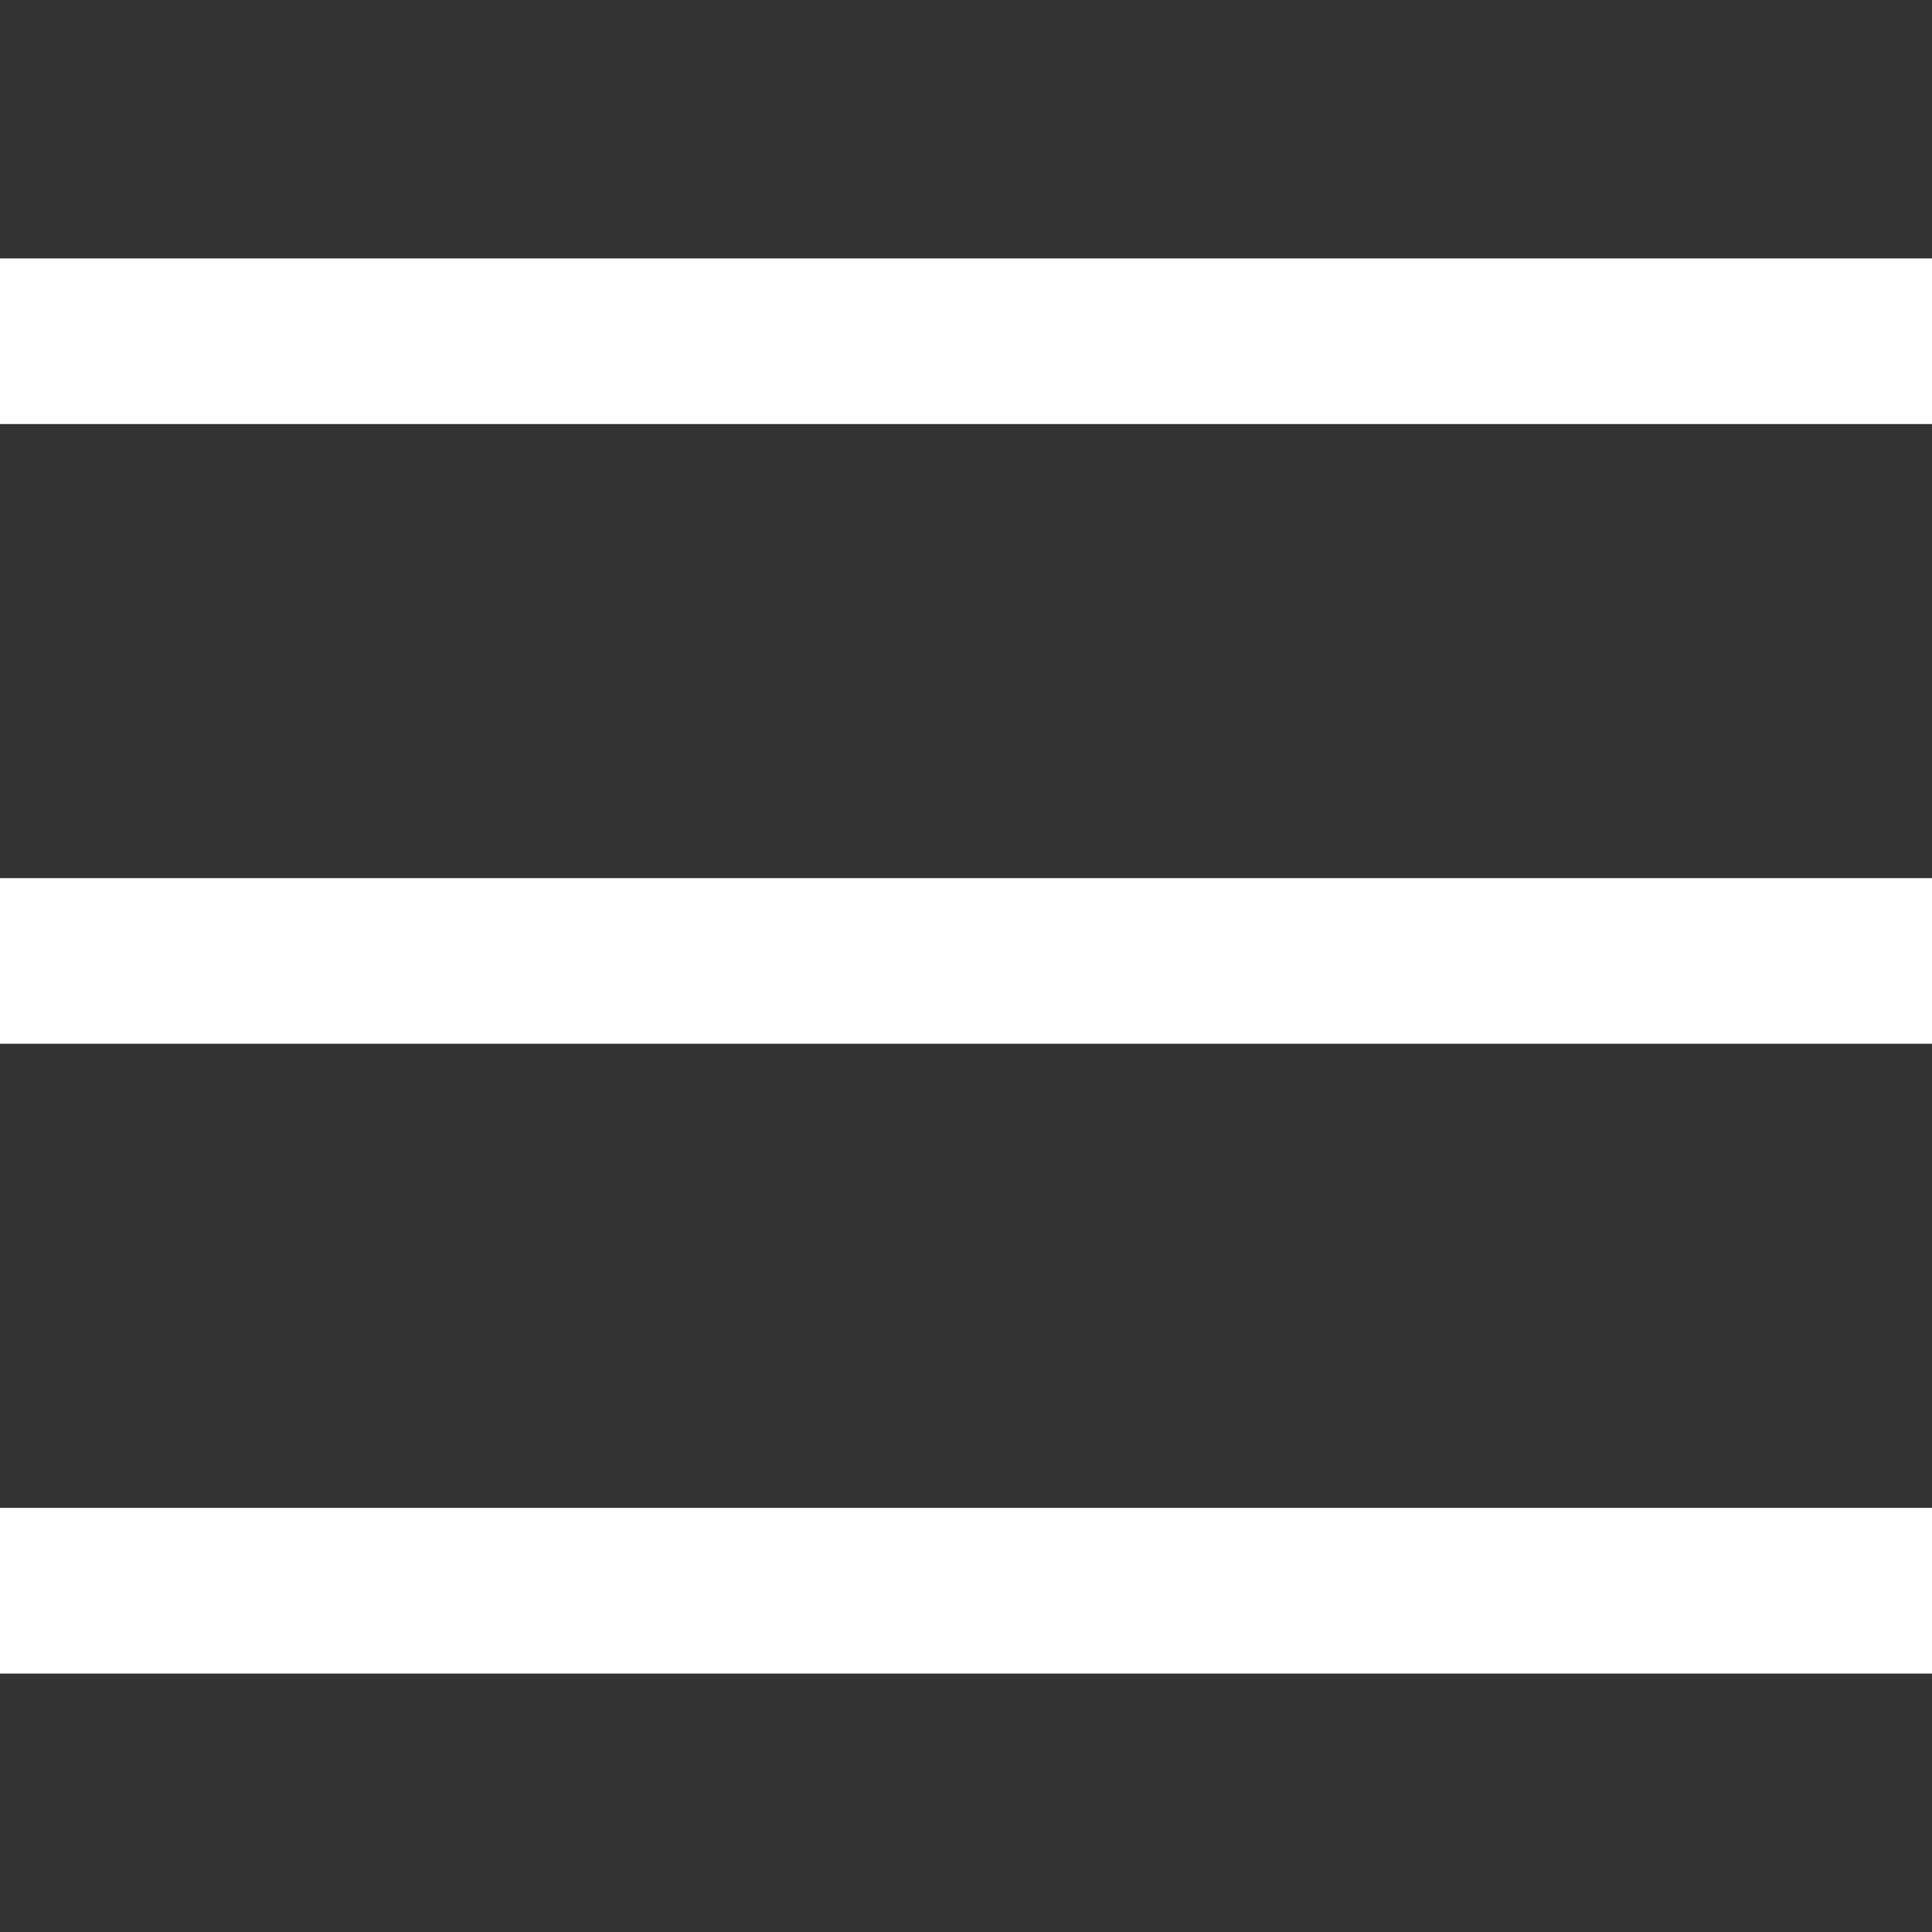 <svg width="25" height="25" viewBox="0 0 25 25" fill="none" xmlns="http://www.w3.org/2000/svg">
<rect x="0" y="0" width="25" height="25" fill="#333333" stroke="none"/>
<path d="M25 3.344H0V5.487H25V3.344Z" fill="white"/>
<path d="M25 11.363H0V13.506H25V11.363Z" fill="white"/>
<path d="M25 19.512H0V21.656H25V19.512Z" fill="white"/>
</svg>
